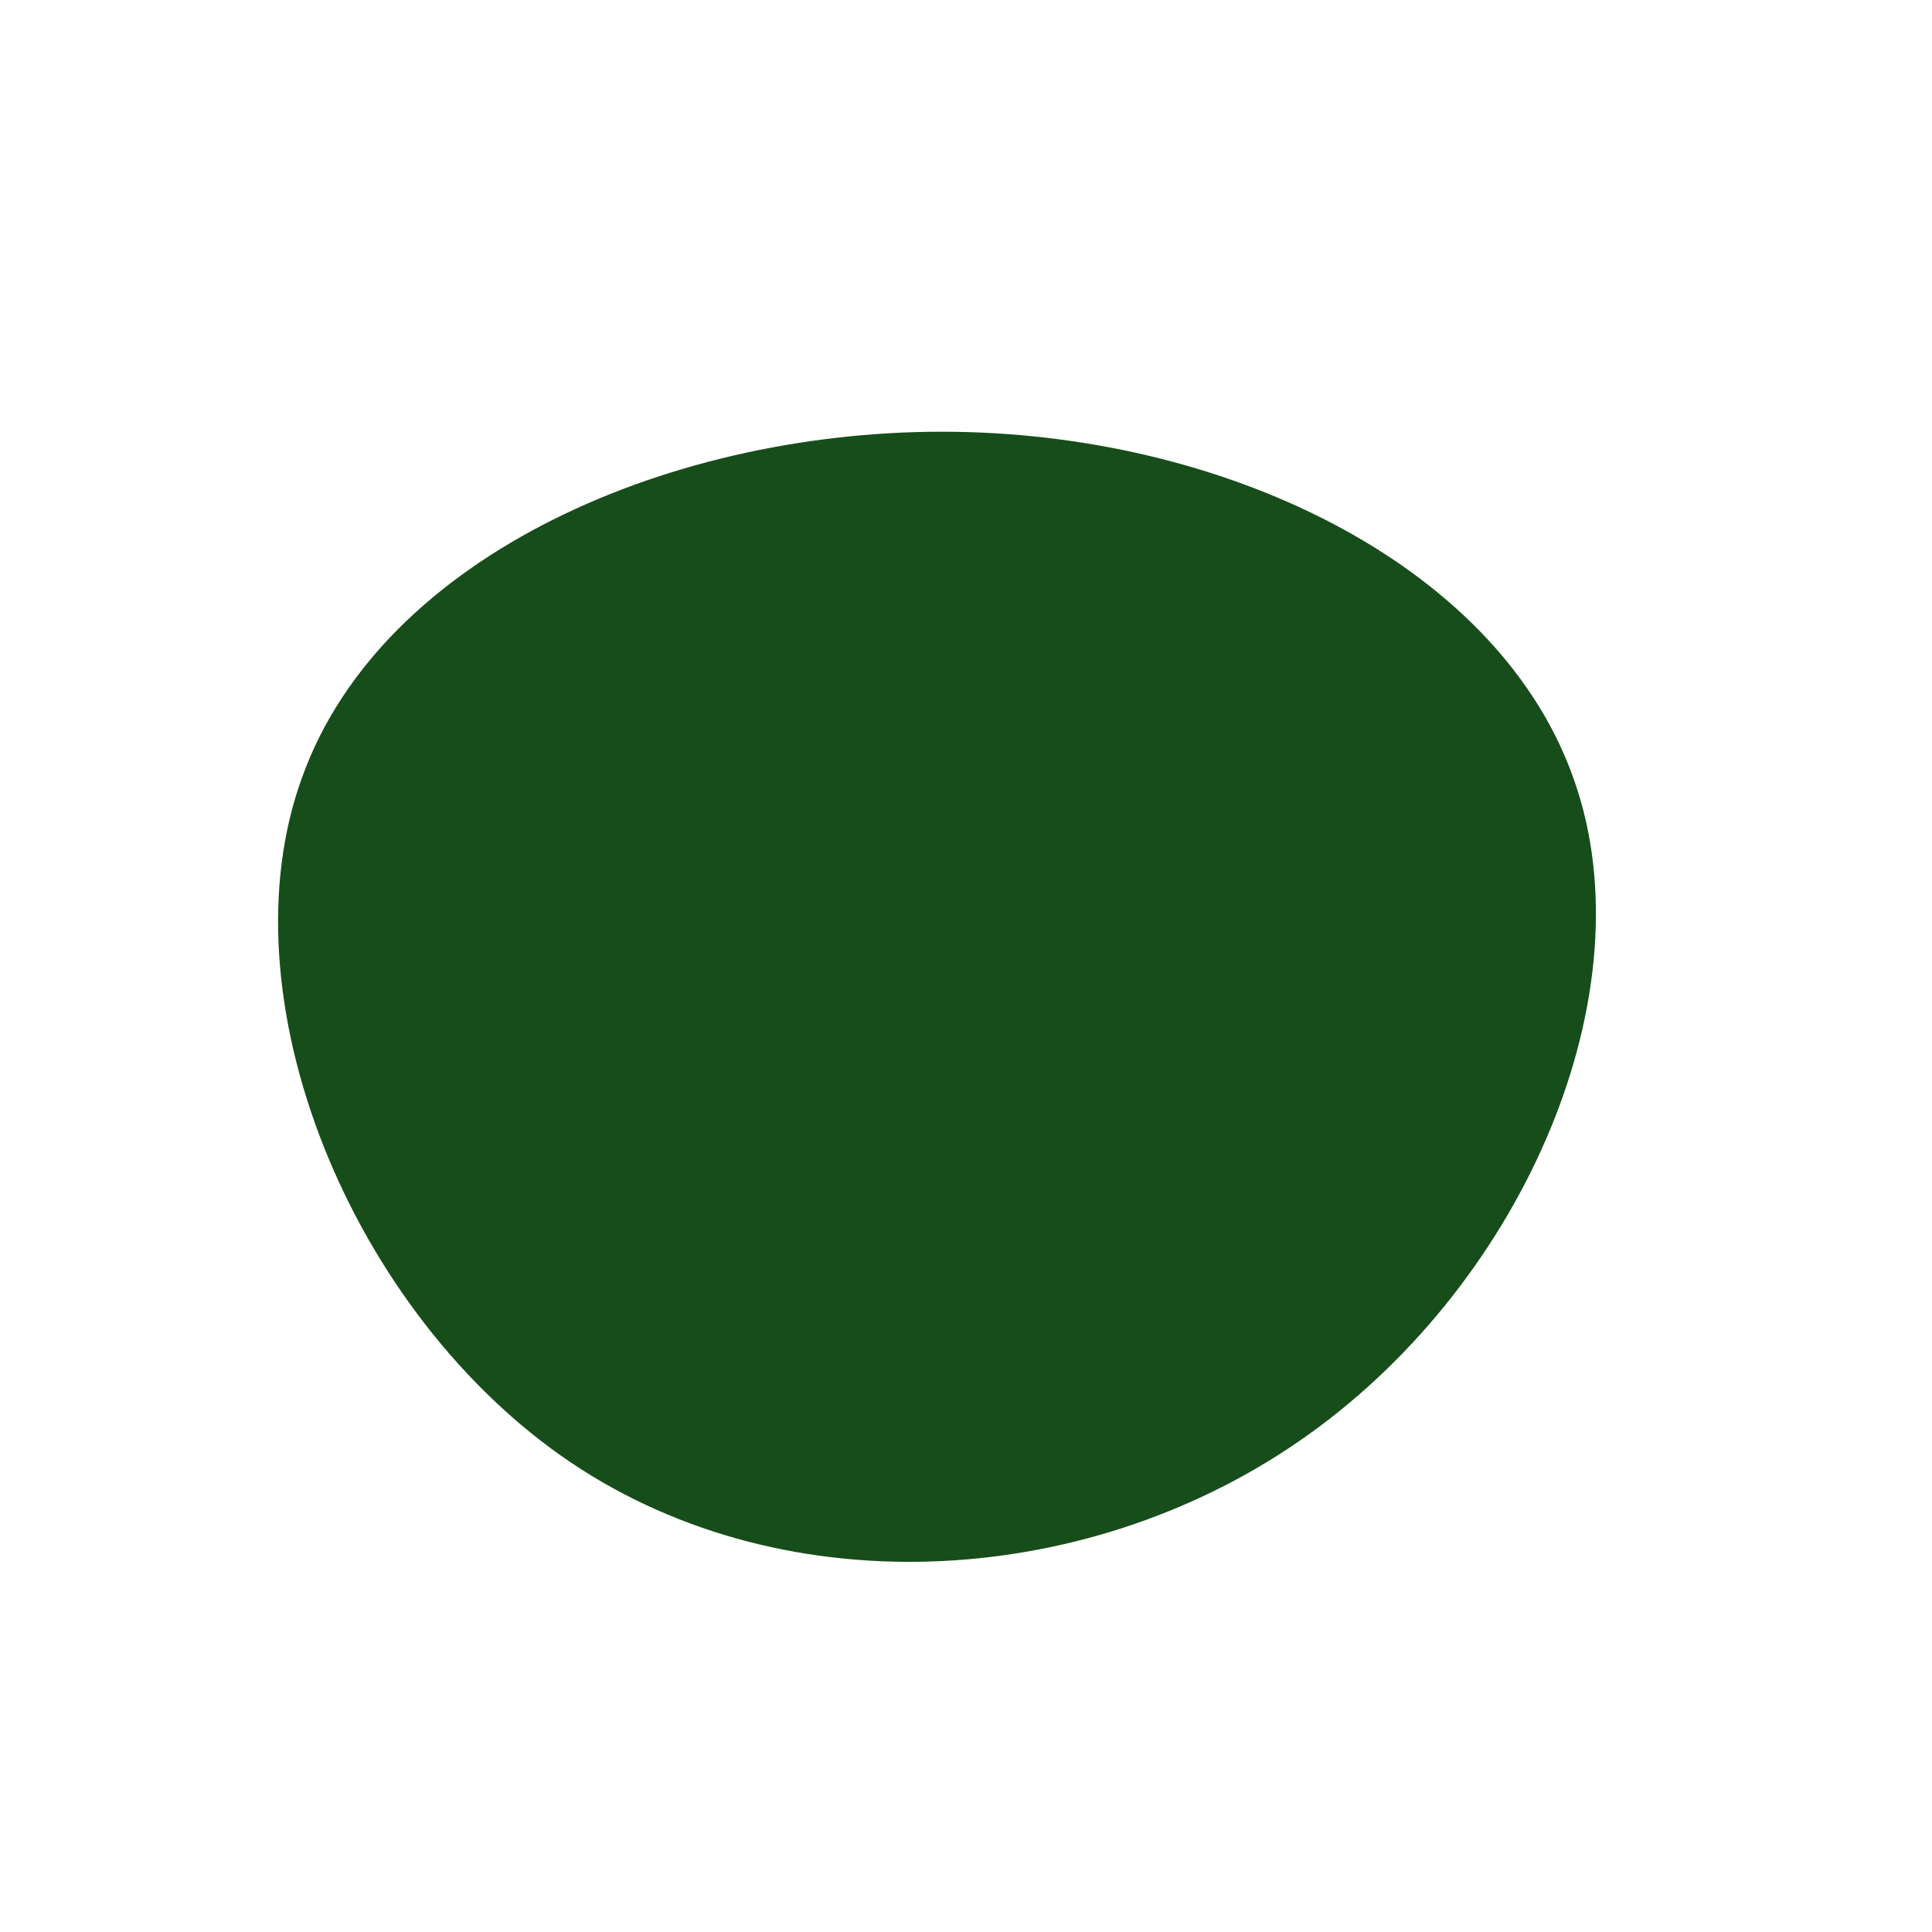 <?xml version="1.0" standalone="no"?>
<svg viewBox="0 0 200 200" xmlns="http://www.w3.org/2000/svg">
  <path fill="#174D1B" d="M63,-19.1C70.6,2.7,57.9,32.4,35.6,48.4C13.4,64.4,-18.3,66.6,-40.9,51.4C-63.6,36.1,-77.1,3.3,-68.7,-19.6C-60.4,-42.6,-30.2,-55.7,-1.2,-55.3C27.8,-54.9,55.5,-41,63,-19.1Z" transform="translate(100 100)" />
</svg>
